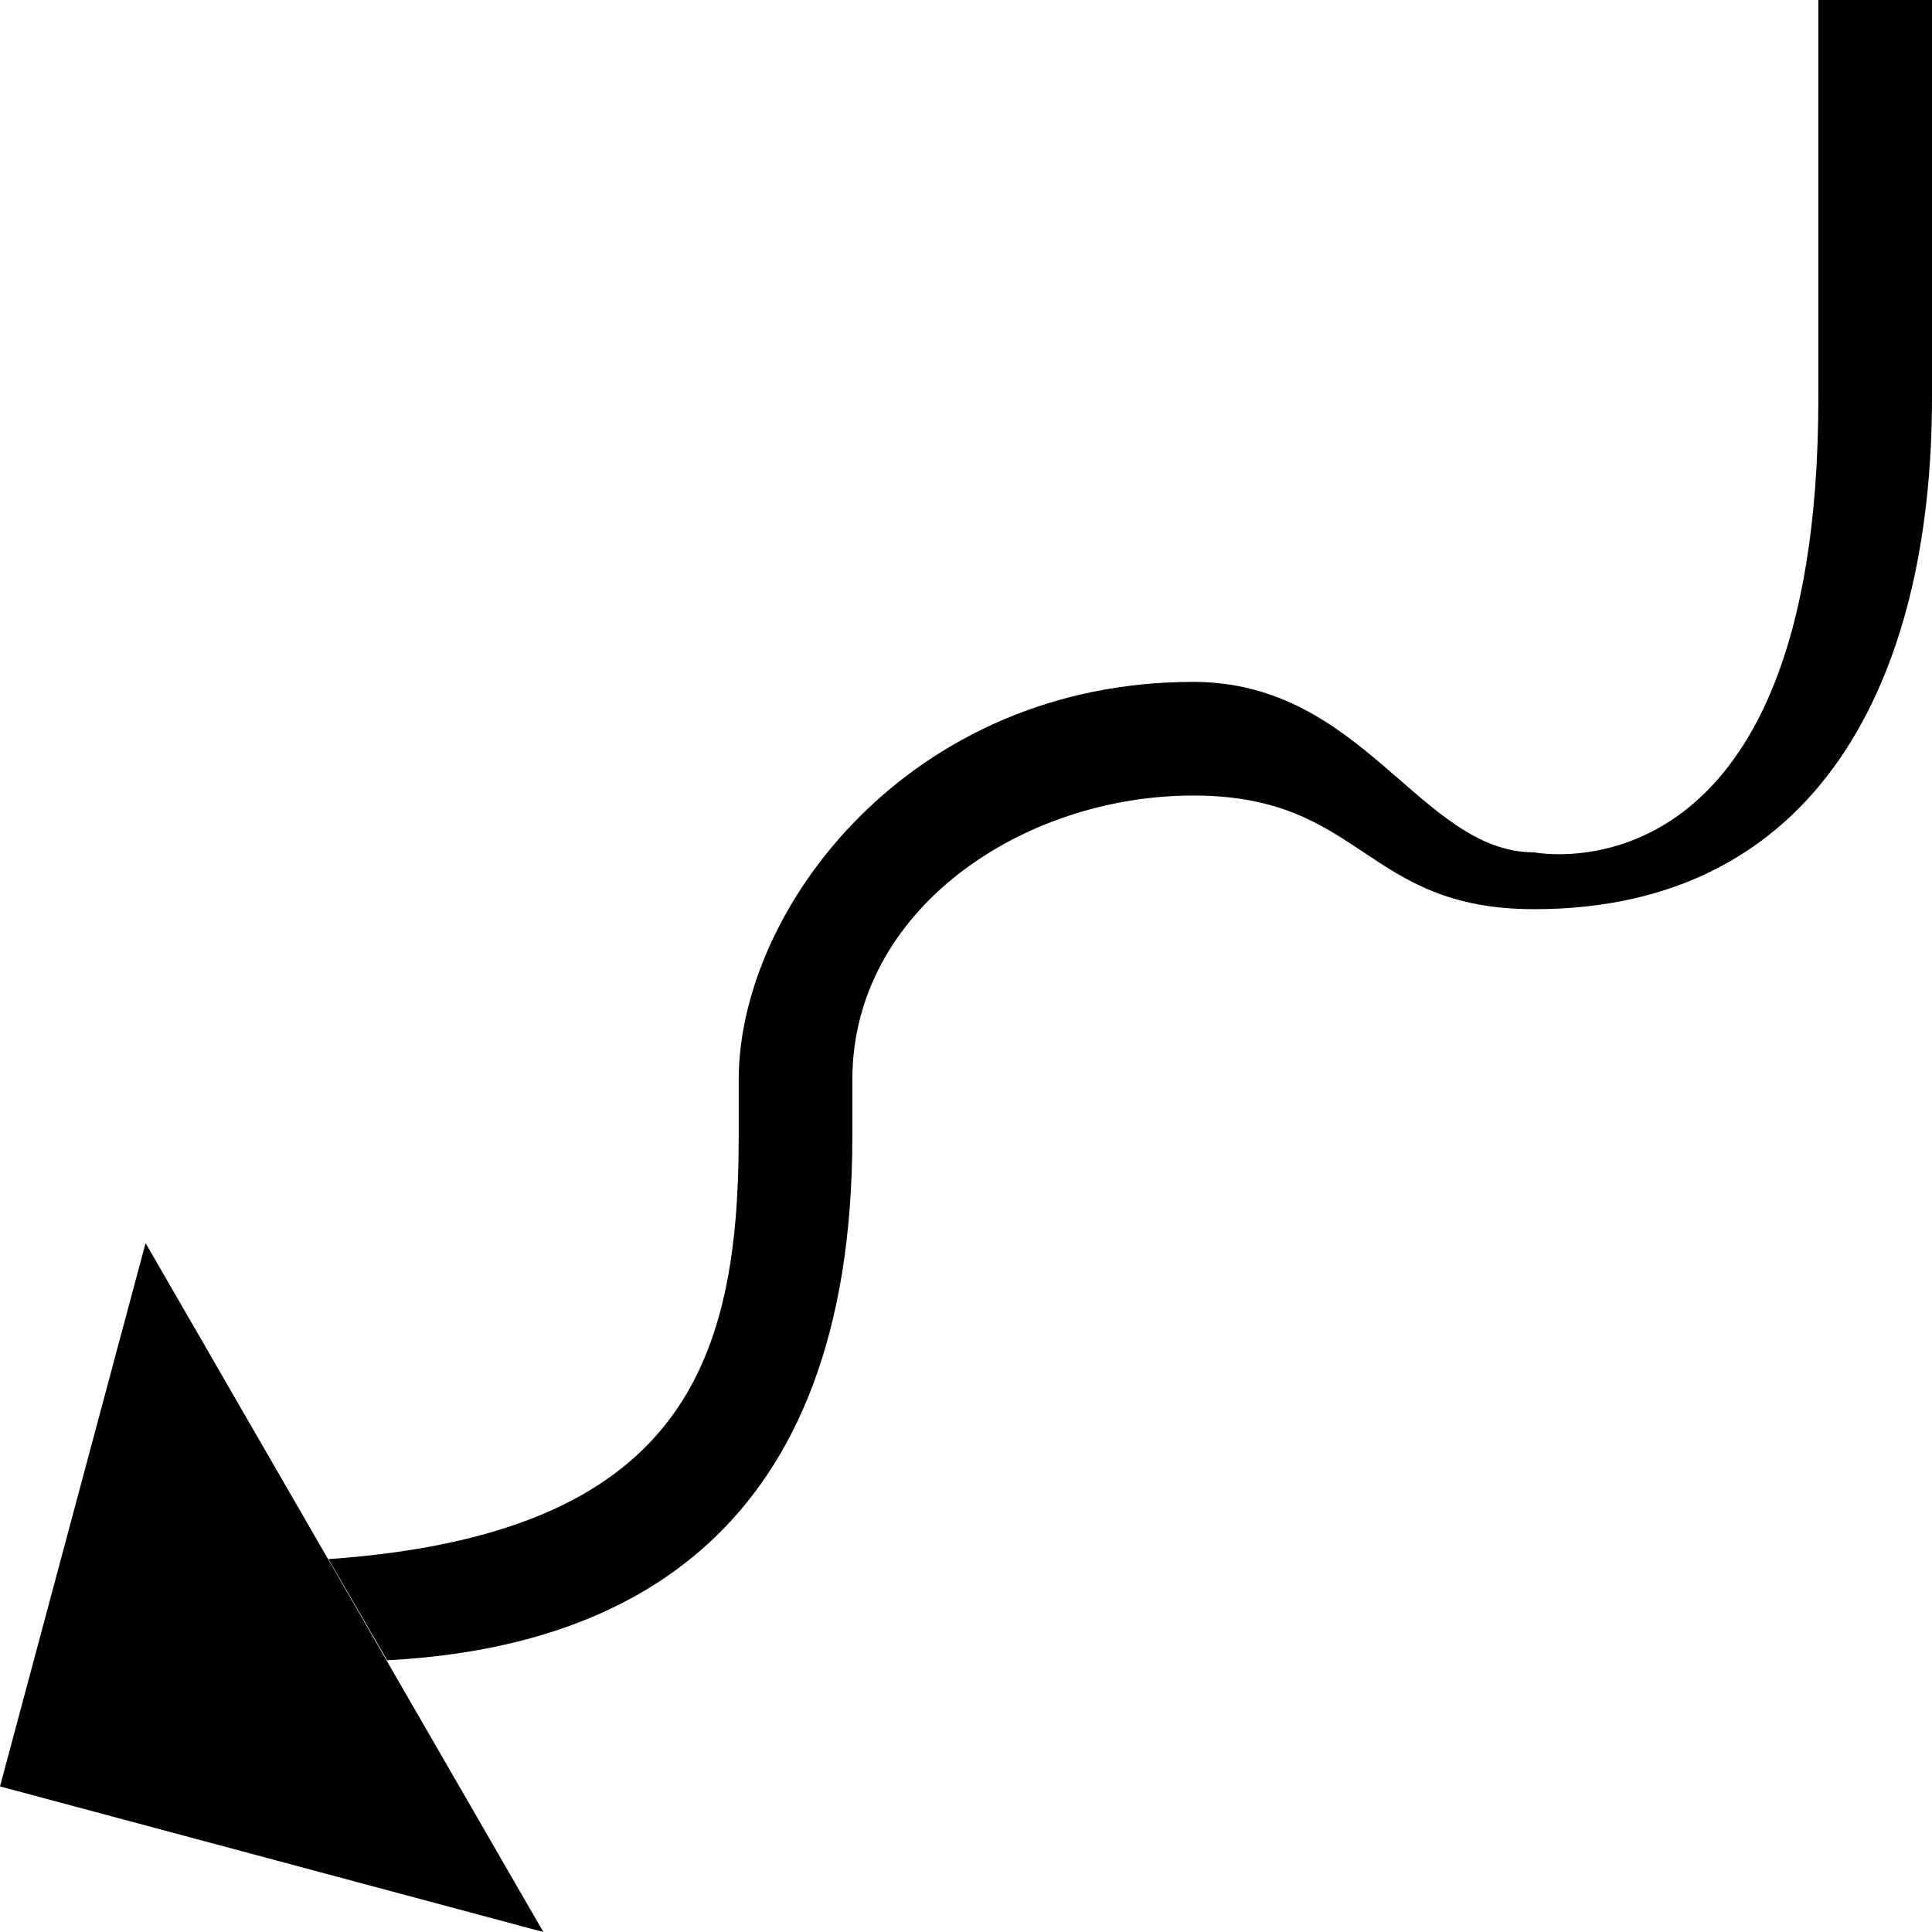<svg xmlns="http://www.w3.org/2000/svg" version="1.0" width="34" height="34"><path d="M9.562 34l-7-12.124L0 31.438 9.562 34zM32 0v7c0 9-5 8-5 8-2 0-3-3-6-3-5 0-8 4-8 7v1c0 4-1 7-7.219 7.438l1.032 1.78C11 29 15 27 15 20v-1c0-3 3-5 6-5s3 2 6 2c5 0 7-4.052 7-9V0h-2z"/></svg>